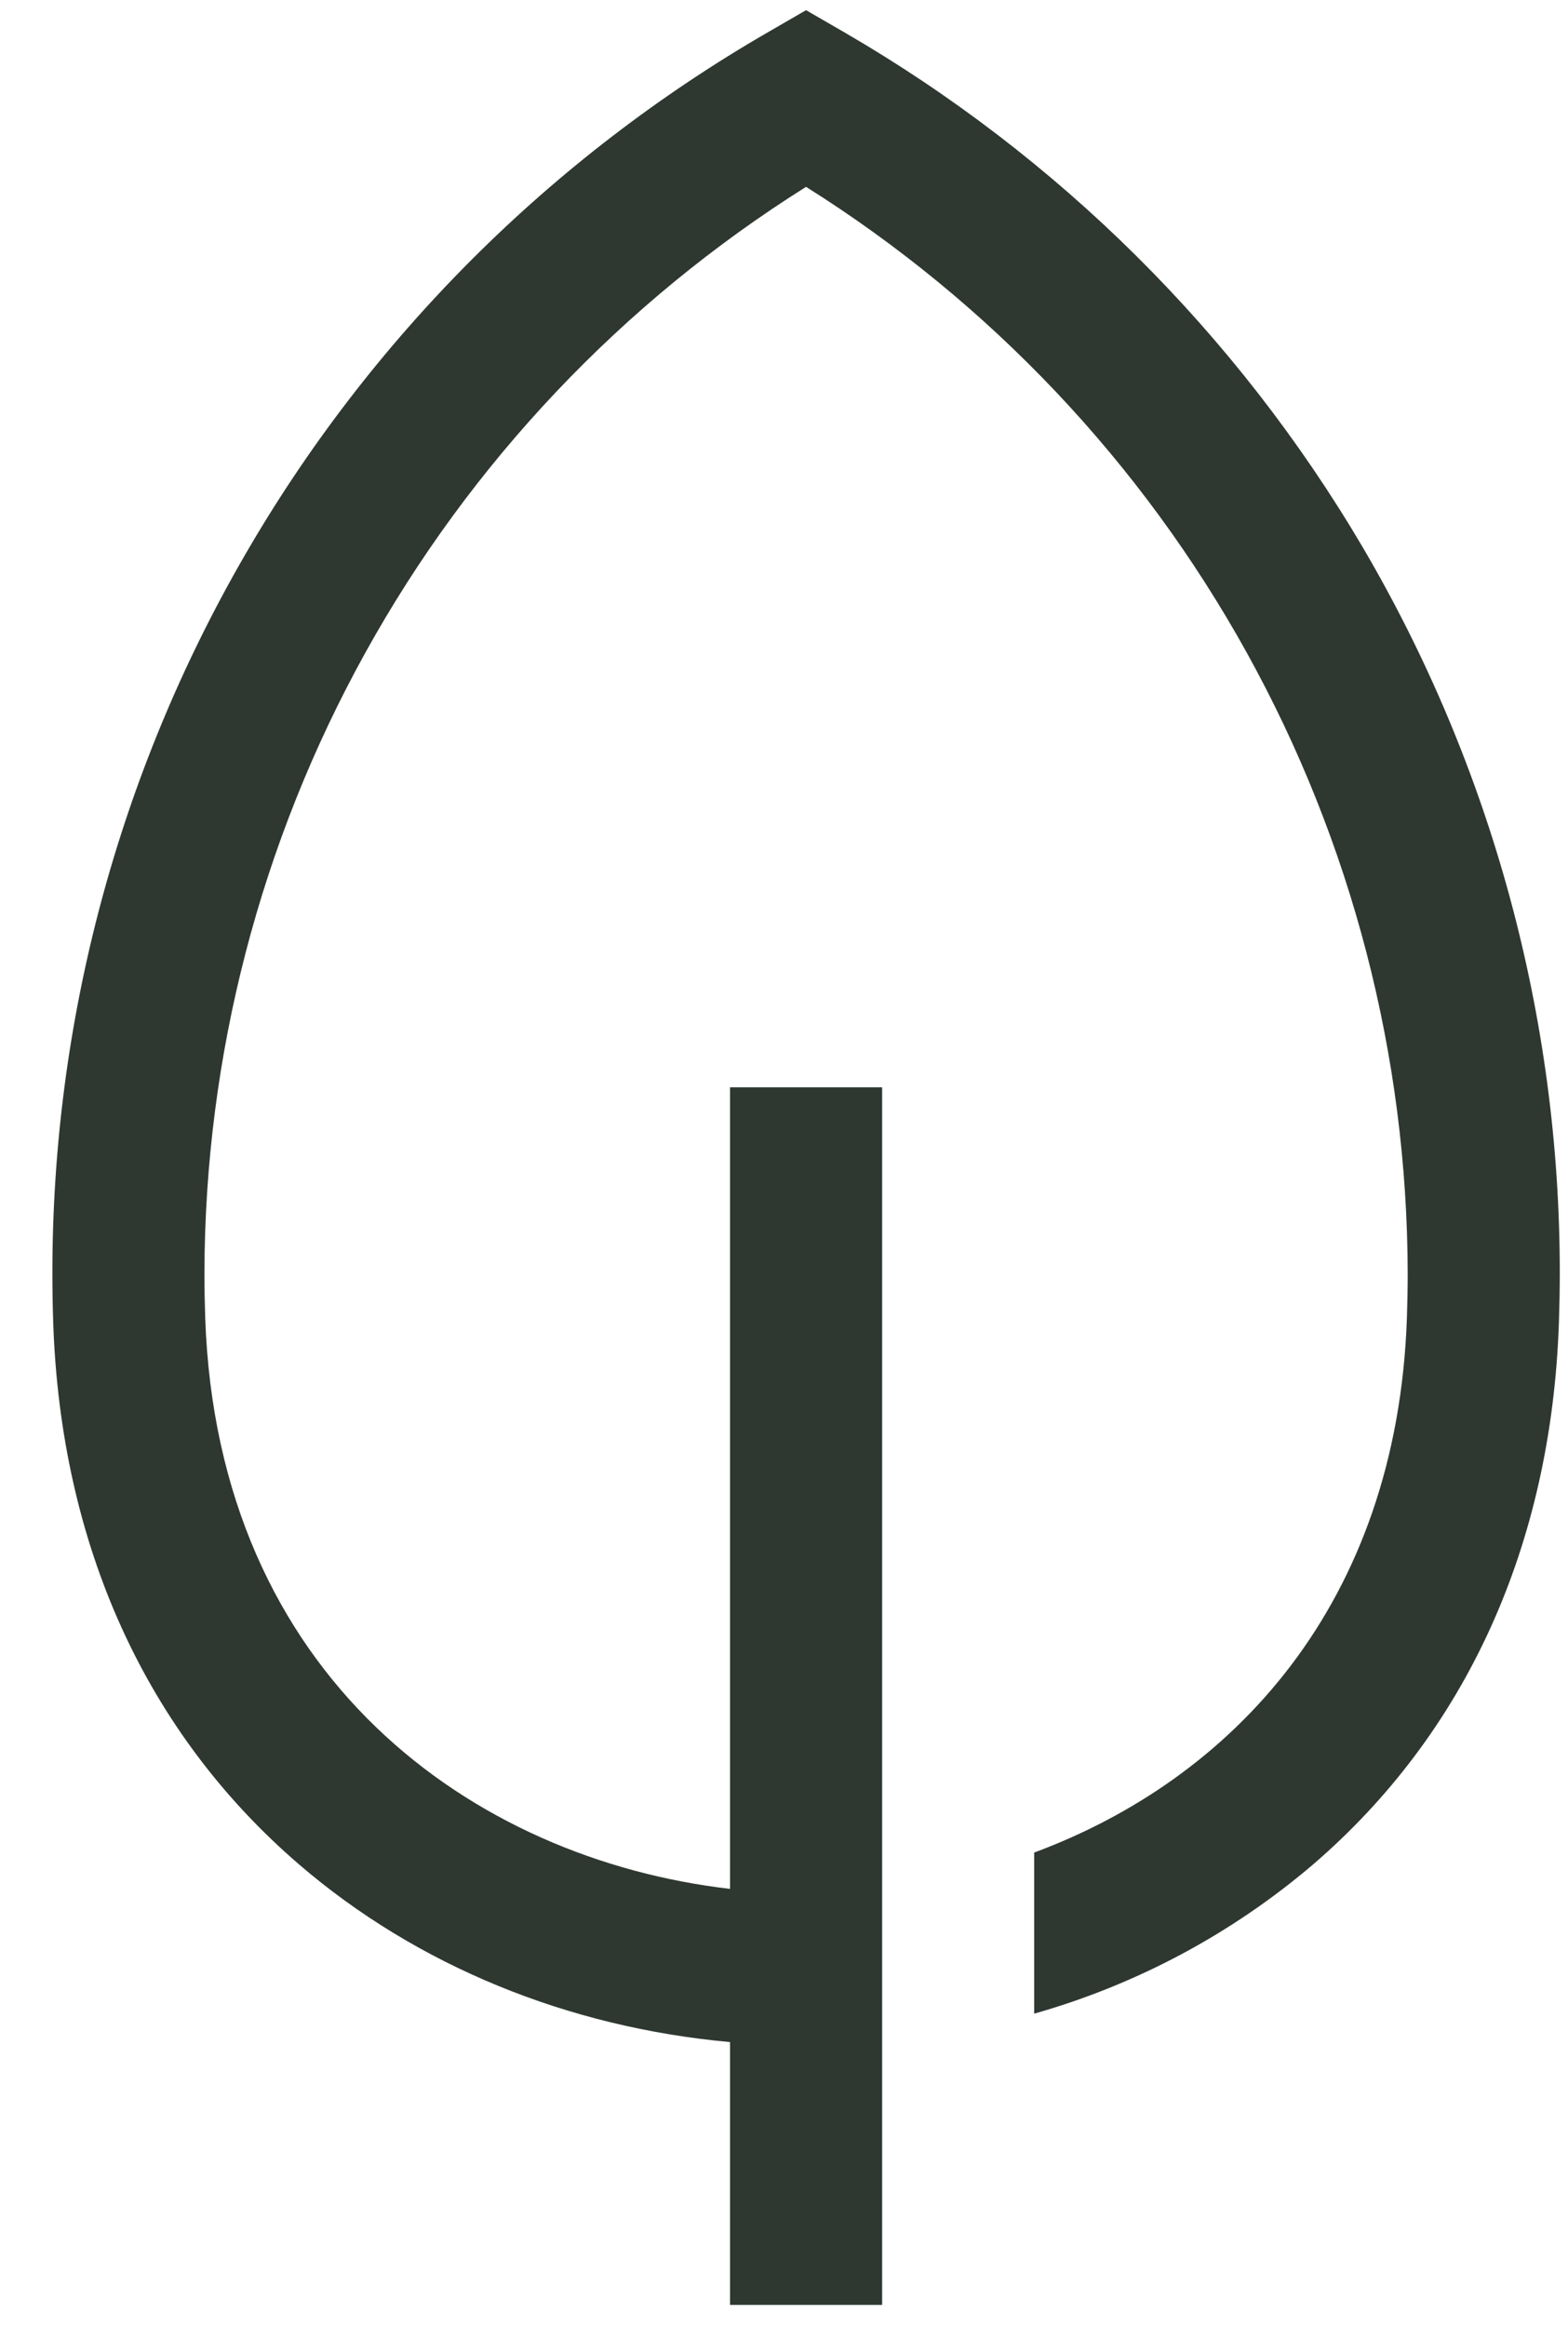 <svg width="29" height="43" viewBox="0 0 29 43" fill="none" xmlns="http://www.w3.org/2000/svg">
<path d="M25.196 10.1C22.871 6.161 19.57 2.887 15.612 0.595L14.908 0.188L14.204 0.595C10.179 2.918 6.836 6.26 4.513 10.286C2.189 14.311 0.967 18.877 0.969 23.525C0.969 23.828 0.974 24.135 0.984 24.439C1.124 28.557 2.699 32.022 5.539 34.46C7.712 36.325 10.499 37.464 13.502 37.736V42.593H16.315V20.093H13.502V34.905C8.75 34.355 4.021 30.998 3.795 24.343C3.786 24.071 3.781 23.796 3.781 23.525C3.789 19.512 4.814 15.566 6.76 12.056C8.706 8.546 11.509 5.587 14.908 3.453C18.307 5.587 21.11 8.546 23.056 12.056C25.002 15.566 26.027 19.512 26.035 23.525C26.035 23.796 26.03 24.071 26.021 24.343C25.84 29.667 22.777 32.88 19.127 34.234V37.211C21.021 36.674 22.778 35.736 24.278 34.46C27.117 32.022 28.692 28.557 28.832 24.439C28.842 24.135 28.848 23.827 28.848 23.525C28.85 18.804 27.589 14.169 25.196 10.1Z" fill="#2E3831"/>
</svg>
